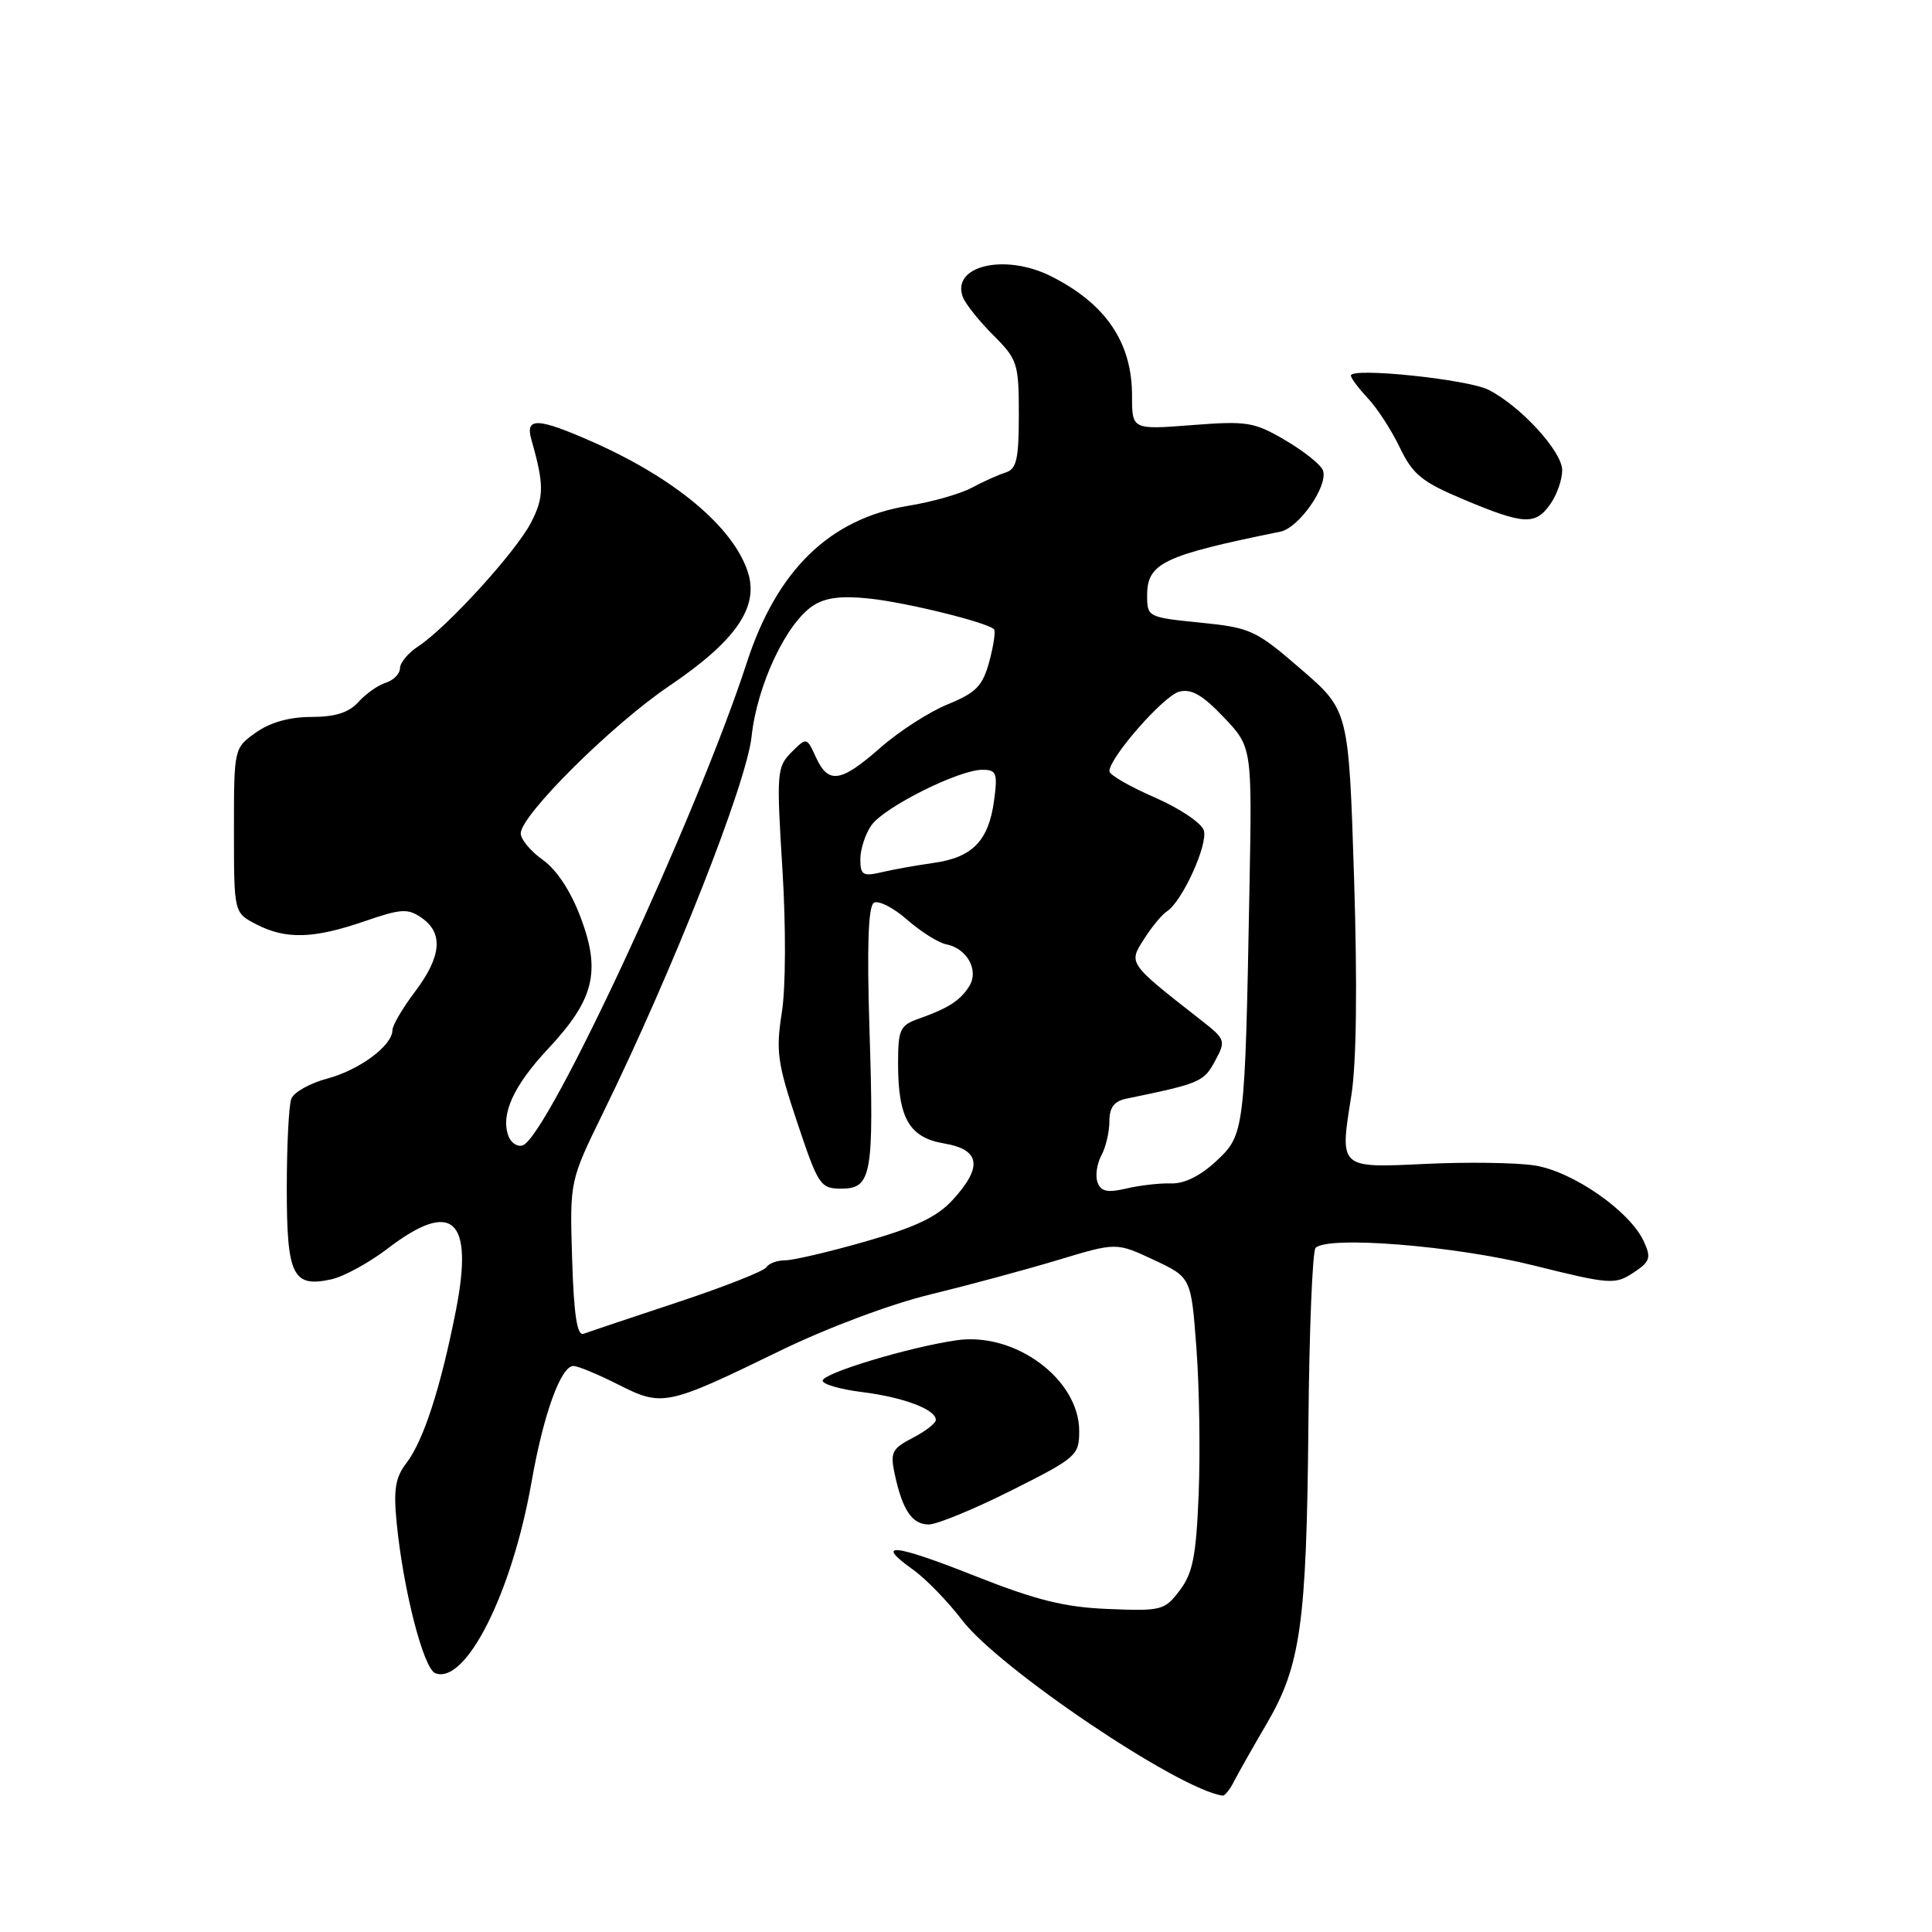 <?xml version="1.0" encoding="UTF-8" standalone="no"?>
<!DOCTYPE svg PUBLIC "-//W3C//DTD SVG 1.1//EN" "http://www.w3.org/Graphics/SVG/1.1/DTD/svg11.dtd" >
<svg xmlns="http://www.w3.org/2000/svg" xmlns:xlink="http://www.w3.org/1999/xlink" version="1.1" viewBox="0 0 256 256">
 <g >
 <path fill="currentColor"
d=" M 163.51 236.05 C 164.06 234.98 165.99 231.56 167.82 228.44 C 172.35 220.72 173.13 215.15 173.37 188.80 C 173.48 176.31 173.91 165.76 174.32 165.35 C 175.95 163.72 192.72 165.06 203.18 167.67 C 213.30 170.19 213.99 170.24 216.40 168.66 C 218.65 167.18 218.82 166.69 217.82 164.51 C 215.99 160.48 208.34 155.17 203.29 154.42 C 200.82 154.05 194.36 153.96 188.95 154.22 C 177.38 154.77 177.50 154.88 179.06 145.16 C 179.74 140.86 179.87 130.64 179.42 116.31 C 178.71 94.13 178.71 94.13 172.39 88.67 C 166.39 83.48 165.73 83.18 159.04 82.50 C 152.12 81.81 152.00 81.75 152.00 78.92 C 152.00 74.61 154.10 73.61 169.65 70.45 C 172.15 69.94 176.05 64.30 175.29 62.31 C 175.00 61.56 172.76 59.77 170.30 58.33 C 166.18 55.91 165.24 55.76 157.92 56.33 C 150.00 56.94 150.00 56.94 150.00 52.42 C 150.00 45.39 146.54 40.27 139.30 36.62 C 133.17 33.52 125.99 35.21 127.59 39.38 C 127.94 40.29 129.75 42.55 131.61 44.41 C 134.83 47.63 135.00 48.16 135.00 54.93 C 135.00 60.85 134.70 62.16 133.25 62.61 C 132.29 62.91 130.27 63.82 128.76 64.63 C 127.25 65.44 123.47 66.52 120.35 67.02 C 109.95 68.72 102.94 75.53 98.95 87.82 C 92.39 108.00 72.54 150.74 69.25 151.77 C 68.56 151.99 67.73 151.45 67.39 150.58 C 66.29 147.72 68.01 143.90 72.60 139.00 C 78.72 132.46 79.64 128.78 76.96 121.62 C 75.65 118.11 73.78 115.27 71.94 113.95 C 70.32 112.80 69.00 111.22 69.00 110.43 C 69.00 108.03 81.07 96.04 88.64 90.92 C 97.54 84.90 100.62 80.42 99.08 75.75 C 97.12 69.81 89.43 63.38 78.52 58.55 C 71.23 55.33 69.56 55.26 70.41 58.25 C 72.12 64.25 72.11 65.88 70.35 69.27 C 68.32 73.17 59.21 83.16 55.41 85.65 C 54.08 86.52 53.00 87.82 53.00 88.55 C 53.00 89.27 52.16 90.13 51.13 90.46 C 50.10 90.78 48.46 91.94 47.48 93.03 C 46.21 94.43 44.40 95.00 41.25 95.00 C 38.36 95.00 35.79 95.72 33.90 97.07 C 31.00 99.13 31.00 99.15 31.00 110.04 C 31.00 120.95 31.00 120.95 33.95 122.47 C 37.86 124.50 41.53 124.40 48.25 122.09 C 53.19 120.39 54.04 120.34 55.90 121.64 C 58.78 123.66 58.49 126.78 54.97 131.43 C 53.34 133.59 52.00 135.87 52.00 136.50 C 52.00 138.54 47.62 141.79 43.35 142.92 C 41.07 143.53 38.93 144.73 38.60 145.59 C 38.27 146.46 38.00 151.80 38.00 157.46 C 38.00 169.03 38.79 170.64 43.90 169.52 C 45.55 169.16 48.91 167.32 51.38 165.43 C 59.96 158.88 62.80 161.46 60.41 173.64 C 58.39 183.90 56.11 190.93 53.84 193.88 C 52.38 195.78 52.12 197.37 52.57 201.88 C 53.45 210.74 56.12 221.11 57.68 221.71 C 61.72 223.26 67.85 211.09 70.44 196.33 C 72.01 187.40 74.32 181.00 75.98 181.00 C 76.58 181.00 79.25 182.11 81.92 183.46 C 87.76 186.42 88.32 186.31 103.33 179.00 C 109.59 175.95 118.02 172.79 123.33 171.51 C 128.37 170.28 135.97 168.23 140.21 166.95 C 147.92 164.62 147.92 164.62 152.88 166.94 C 157.83 169.26 157.83 169.26 158.53 178.61 C 158.92 183.75 159.05 192.45 158.83 197.95 C 158.50 206.15 158.06 208.44 156.33 210.72 C 154.33 213.38 153.91 213.49 146.87 213.20 C 141.06 212.97 137.33 212.04 129.21 208.83 C 118.44 204.56 115.78 204.28 120.96 207.97 C 122.65 209.17 125.58 212.18 127.47 214.66 C 132.38 221.09 156.19 237.13 162.01 237.93 C 162.29 237.97 162.97 237.12 163.51 236.05 Z  M 134.02 197.49 C 142.65 193.16 143.00 192.85 143.00 189.62 C 143.00 182.76 134.51 176.47 126.76 177.59 C 120.45 178.50 109.00 181.96 109.00 182.95 C 109.00 183.42 111.36 184.10 114.25 184.46 C 119.71 185.14 124.00 186.76 124.00 188.14 C 124.00 188.59 122.62 189.66 120.93 190.53 C 118.19 191.95 117.94 192.46 118.55 195.31 C 119.58 200.11 120.86 202.00 123.06 202.00 C 124.15 202.00 129.08 199.97 134.02 197.49 Z  M 205.44 66.78 C 206.30 65.56 207.00 63.55 207.00 62.31 C 207.00 59.82 201.48 53.80 197.23 51.65 C 194.46 50.25 179.00 48.65 179.00 49.76 C 179.00 50.10 180.01 51.45 181.24 52.76 C 182.48 54.07 184.39 57.02 185.49 59.32 C 187.22 62.90 188.42 63.87 194.00 66.21 C 201.95 69.54 203.45 69.62 205.44 66.78 Z  M 75.81 166.83 C 75.49 156.50 75.49 156.50 79.89 147.50 C 89.16 128.57 98.92 103.84 99.59 97.58 C 100.32 90.79 104.17 82.59 107.74 80.25 C 109.38 79.18 111.51 78.91 115.26 79.32 C 120.20 79.85 130.80 82.47 131.71 83.38 C 131.94 83.61 131.66 85.53 131.09 87.65 C 130.20 90.91 129.35 91.78 125.57 93.33 C 123.12 94.33 119.10 96.92 116.65 99.08 C 111.40 103.70 109.75 103.94 108.11 100.33 C 106.89 97.67 106.89 97.67 104.86 99.69 C 102.94 101.62 102.88 102.40 103.67 115.11 C 104.15 122.83 104.12 130.92 103.59 134.21 C 102.79 139.29 103.02 140.91 105.63 148.71 C 108.43 157.09 108.70 157.50 111.49 157.50 C 115.50 157.50 115.82 155.69 115.21 136.40 C 114.86 125.36 115.05 120.09 115.79 119.63 C 116.39 119.26 118.37 120.26 120.19 121.86 C 122.01 123.45 124.35 124.93 125.39 125.13 C 128.15 125.67 129.75 128.59 128.43 130.68 C 127.22 132.59 125.69 133.58 121.75 134.98 C 119.25 135.86 119.00 136.40 119.00 140.93 C 119.00 148.18 120.48 150.74 125.13 151.52 C 129.89 152.33 130.24 154.62 126.25 158.98 C 124.19 161.24 121.31 162.61 114.73 164.49 C 109.91 165.87 105.10 167.00 104.04 167.00 C 102.98 167.00 101.86 167.41 101.55 167.92 C 101.24 168.43 95.92 170.52 89.74 172.57 C 83.56 174.62 77.97 176.49 77.32 176.73 C 76.47 177.04 76.04 174.25 75.81 166.83 Z  M 145.44 156.70 C 145.11 155.85 145.33 154.25 145.92 153.14 C 146.52 152.04 147.00 149.99 147.00 148.58 C 147.00 146.75 147.63 145.91 149.25 145.58 C 159.00 143.57 159.50 143.36 160.98 140.62 C 162.46 137.88 162.41 137.73 159.11 135.15 C 149.44 127.58 149.51 127.68 151.59 124.43 C 152.61 122.82 153.98 121.17 154.62 120.76 C 156.64 119.48 160.10 111.88 159.51 110.02 C 159.19 109.04 156.25 107.07 152.97 105.65 C 149.69 104.22 147.00 102.67 147.00 102.19 C 147.00 100.39 154.20 92.18 156.25 91.65 C 157.85 91.23 159.34 92.08 162.15 95.04 C 165.91 98.99 165.91 98.99 165.56 117.74 C 164.96 149.99 164.92 150.34 161.15 153.86 C 159.07 155.80 156.91 156.87 155.19 156.81 C 153.71 156.76 151.04 157.06 149.27 157.48 C 146.78 158.07 145.89 157.89 145.44 156.70 Z  M 114.00 113.84 C 114.00 112.52 114.66 110.51 115.46 109.36 C 117.15 106.95 127.04 102.00 130.16 102.00 C 132.04 102.00 132.21 102.43 131.72 106.08 C 131.00 111.41 128.86 113.62 123.71 114.34 C 121.39 114.67 118.26 115.23 116.75 115.59 C 114.34 116.15 114.00 115.94 114.00 113.84 Z "/>
</g>
</svg>